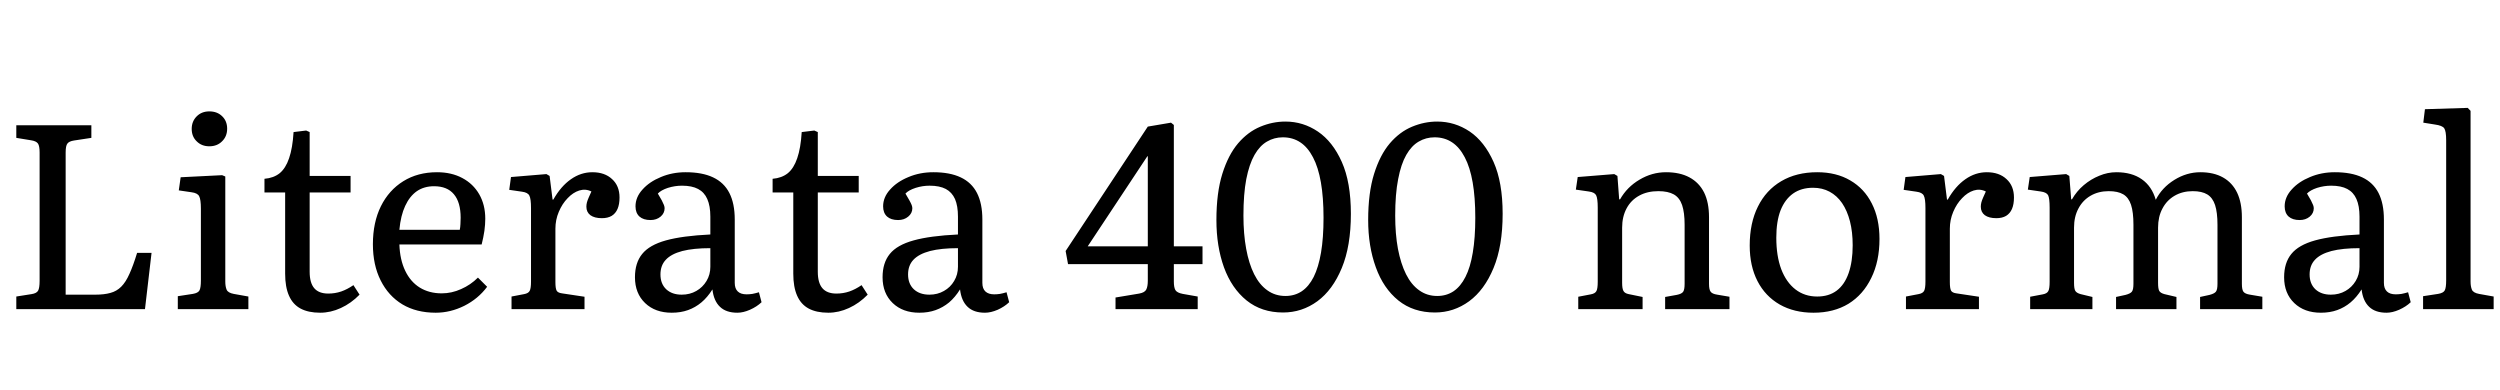 <svg xmlns="http://www.w3.org/2000/svg" xmlns:xlink="http://www.w3.org/1999/xlink" width="228.48" height="35.64"><path fill="black" d="M13.25 28.25L1.49 28.25L1.49 27.10L2.88 26.88Q3.34 26.81 3.48 26.57Q3.62 26.33 3.62 25.66L3.62 25.66L3.62 13.94Q3.62 13.34 3.47 13.12Q3.31 12.89 2.83 12.82L2.83 12.82L1.49 12.60L1.49 11.45L8.35 11.45L8.35 12.60L6.77 12.84Q6.31 12.91 6.16 13.12Q6 13.32 6 13.94L6 13.94L6 26.93L8.71 26.93Q9.53 26.93 10.09 26.77Q10.66 26.62 11.08 26.20Q11.50 25.78 11.83 25.03Q12.17 24.29 12.53 23.11L12.53 23.11L13.85 23.11L13.25 28.25ZM22.70 28.25L16.25 28.25L16.25 27.07L17.62 26.86Q18.10 26.78 18.23 26.54Q18.36 26.30 18.36 25.63L18.36 25.63L18.36 19.08Q18.36 18.22 18.20 17.93Q18.05 17.64 17.50 17.57L17.50 17.57L16.34 17.40L16.51 16.20L20.30 16.01L20.59 16.13L20.59 25.73Q20.59 26.18 20.71 26.47Q20.83 26.76 21.36 26.86L21.36 26.86L22.70 27.10L22.70 28.25ZM19.13 13.37L19.13 13.37Q18.43 13.37 17.98 12.92Q17.52 12.48 17.52 11.78L17.52 11.78Q17.52 11.09 17.98 10.63Q18.43 10.18 19.13 10.18L19.13 10.18Q19.85 10.18 20.30 10.62Q20.76 11.06 20.76 11.76L20.76 11.76Q20.76 12.46 20.30 12.91Q19.85 13.37 19.13 13.37ZM29.26 28.58L29.26 28.58Q28.18 28.58 27.47 28.20Q26.76 27.82 26.41 27.02Q26.06 26.23 26.06 25.01L26.06 25.01L26.06 17.59L24.17 17.59L24.17 16.34Q25.01 16.27 25.56 15.83Q26.11 15.38 26.42 14.46Q26.74 13.54 26.83 12.07L26.83 12.07L27.98 11.93L28.30 12.07L28.30 16.08L32.04 16.08L32.04 17.59L28.30 17.59L28.30 24.84Q28.30 25.85 28.72 26.34Q29.14 26.83 30 26.83L30 26.83Q30.62 26.83 31.18 26.64Q31.73 26.45 32.30 26.06L32.30 26.06L32.86 26.93Q32.09 27.72 31.15 28.15Q30.22 28.58 29.26 28.58ZM39.82 28.58L39.82 28.58Q38.06 28.58 36.78 27.82Q35.50 27.05 34.79 25.63Q34.08 24.22 34.08 22.32L34.08 22.32Q34.08 20.33 34.81 18.85Q35.54 17.38 36.86 16.56Q38.18 15.74 39.94 15.74L39.94 15.74Q41.26 15.74 42.25 16.27Q43.25 16.80 43.80 17.76Q44.35 18.72 44.35 19.99L44.35 19.99Q44.35 20.50 44.27 21.10Q44.18 21.70 44.02 22.34L44.02 22.34L36.50 22.34Q36.55 23.74 37.03 24.74Q37.51 25.75 38.36 26.28Q39.22 26.81 40.37 26.81L40.37 26.81Q41.28 26.81 42.14 26.42Q43.01 26.04 43.68 25.37L43.68 25.37L44.52 26.21Q43.70 27.31 42.43 27.95Q41.16 28.58 39.82 28.58ZM36.50 21L36.50 21L42.02 21Q42.07 20.76 42.08 20.48Q42.10 20.21 42.10 19.90L42.10 19.90Q42.10 18.48 41.48 17.75Q40.87 17.02 39.67 17.02L39.67 17.02Q38.76 17.02 38.10 17.47Q37.44 17.93 37.03 18.82Q36.62 19.70 36.50 21ZM53.42 28.25L46.75 28.25L46.75 27.10L47.90 26.88Q48.29 26.81 48.41 26.58Q48.53 26.35 48.53 25.73L48.53 25.73L48.53 19.01Q48.53 18.17 48.38 17.88Q48.24 17.59 47.71 17.52L47.71 17.52L46.54 17.35L46.70 16.18L49.94 15.91L50.23 16.08L50.50 18.24L50.57 18.24Q51.26 17.02 52.18 16.38Q53.09 15.74 54.14 15.74L54.14 15.74Q55.27 15.74 55.94 16.37Q56.62 16.99 56.62 18.05L56.62 18.05Q56.62 18.67 56.44 19.09Q56.26 19.51 55.90 19.73Q55.54 19.94 55.01 19.94L55.01 19.94Q54.34 19.94 53.96 19.67Q53.59 19.39 53.59 18.89L53.59 18.89Q53.59 18.70 53.64 18.50Q53.69 18.31 53.80 18.06Q53.90 17.81 54.05 17.50L54.05 17.50Q53.52 17.23 52.94 17.41Q52.37 17.59 51.88 18.11Q51.38 18.62 51.07 19.36Q50.76 20.09 50.76 20.90L50.76 20.90L50.76 25.78Q50.76 26.35 50.87 26.56Q50.98 26.76 51.36 26.81L51.36 26.81L53.42 27.12L53.42 28.25ZM61.39 28.58L61.39 28.58Q59.88 28.58 58.96 27.70Q58.03 26.81 58.03 25.34L58.03 25.34Q58.03 24.02 58.69 23.21Q59.35 22.39 60.86 21.97Q62.38 21.55 64.92 21.43L64.92 21.43L64.92 19.80Q64.92 18.82 64.64 18.19Q64.37 17.57 63.80 17.27Q63.24 16.97 62.33 16.97L62.33 16.97Q61.68 16.97 61.04 17.17Q60.41 17.38 60.12 17.69L60.12 17.69Q60.34 18.05 60.48 18.31Q60.62 18.58 60.68 18.74Q60.74 18.91 60.74 19.03L60.74 19.03Q60.74 19.49 60.37 19.80Q60.00 20.11 59.45 20.11L59.45 20.11Q58.80 20.11 58.44 19.79Q58.08 19.46 58.08 18.86L58.08 18.86Q58.08 18.02 58.72 17.32Q59.35 16.61 60.40 16.18Q61.44 15.74 62.66 15.74L62.66 15.74Q64.18 15.74 65.17 16.21Q66.17 16.68 66.66 17.64Q67.15 18.60 67.15 20.06L67.15 20.06L67.15 25.85Q67.15 26.38 67.43 26.64Q67.70 26.90 68.23 26.90L68.23 26.90Q68.50 26.90 68.76 26.86Q69.02 26.81 69.36 26.71L69.36 26.71L69.60 27.62Q69.17 28.03 68.54 28.31Q67.92 28.58 67.39 28.58L67.39 28.58Q66.36 28.58 65.80 28.04Q65.23 27.50 65.11 26.45L65.11 26.45Q64.66 27.17 64.10 27.64Q63.55 28.10 62.88 28.34Q62.21 28.58 61.39 28.58ZM62.30 26.93L62.30 26.93Q63.05 26.93 63.64 26.59Q64.22 26.26 64.57 25.68Q64.92 25.10 64.92 24.38L64.92 24.38L64.92 22.68Q63.38 22.68 62.36 22.94Q61.34 23.21 60.85 23.74Q60.36 24.26 60.36 25.08L60.36 25.08Q60.36 25.94 60.89 26.44Q61.42 26.93 62.30 26.93ZM75.70 28.58L75.70 28.58Q74.62 28.58 73.91 28.20Q73.20 27.82 72.85 27.02Q72.50 26.23 72.50 25.01L72.50 25.01L72.50 17.59L70.61 17.59L70.61 16.34Q71.45 16.27 72 15.83Q72.55 15.38 72.86 14.46Q73.18 13.54 73.27 12.07L73.27 12.07L74.42 11.93L74.74 12.07L74.74 16.08L78.48 16.08L78.48 17.59L74.74 17.59L74.74 24.84Q74.74 25.85 75.16 26.34Q75.58 26.83 76.44 26.83L76.44 26.83Q77.06 26.83 77.62 26.64Q78.17 26.45 78.74 26.06L78.74 26.06L79.30 26.93Q78.53 27.72 77.59 28.15Q76.66 28.58 75.70 28.58ZM84.02 28.58L84.02 28.58Q82.51 28.58 81.59 27.70Q80.66 26.81 80.66 25.34L80.66 25.34Q80.66 24.02 81.32 23.21Q81.98 22.39 83.50 21.97Q85.01 21.55 87.55 21.43L87.55 21.43L87.55 19.80Q87.55 18.82 87.28 18.19Q87 17.57 86.44 17.27Q85.87 16.97 84.96 16.97L84.96 16.97Q84.31 16.97 83.68 17.17Q83.04 17.38 82.75 17.69L82.75 17.69Q82.97 18.05 83.11 18.31Q83.26 18.58 83.32 18.74Q83.38 18.91 83.38 19.03L83.38 19.03Q83.38 19.49 83.00 19.80Q82.63 20.11 82.08 20.11L82.08 20.11Q81.43 20.11 81.07 19.79Q80.71 19.46 80.71 18.86L80.71 18.86Q80.71 18.02 81.35 17.32Q81.98 16.61 83.03 16.18Q84.07 15.74 85.30 15.74L85.30 15.74Q86.81 15.74 87.80 16.21Q88.80 16.68 89.29 17.64Q89.78 18.60 89.78 20.06L89.78 20.06L89.78 25.85Q89.78 26.38 90.06 26.64Q90.34 26.90 90.86 26.90L90.86 26.90Q91.13 26.90 91.39 26.86Q91.66 26.81 91.99 26.71L91.99 26.71L92.23 27.62Q91.80 28.03 91.18 28.31Q90.55 28.58 90.02 28.58L90.02 28.58Q88.99 28.58 88.43 28.04Q87.86 27.50 87.74 26.45L87.74 26.45Q87.29 27.17 86.74 27.64Q86.18 28.10 85.51 28.34Q84.84 28.58 84.02 28.58ZM84.94 26.93L84.94 26.93Q85.68 26.93 86.27 26.59Q86.86 26.26 87.20 25.68Q87.55 25.10 87.55 24.38L87.55 24.38L87.55 22.68Q86.02 22.68 85.00 22.94Q83.98 23.21 83.48 23.74Q82.99 24.26 82.99 25.08L82.99 25.08Q82.99 25.94 83.52 26.44Q84.05 26.93 84.94 26.93ZM109.46 28.25L101.95 28.25L101.95 27.19L104.11 26.83Q104.62 26.74 104.76 26.46Q104.90 26.18 104.90 25.66L104.90 25.66L104.90 24.14L97.61 24.14L97.39 22.94L104.90 11.57L107.02 11.21L107.28 11.42L107.28 22.51L109.90 22.51L109.90 24.14L107.28 24.14L107.28 25.73Q107.28 26.26 107.42 26.51Q107.57 26.76 108.10 26.86L108.10 26.86L109.46 27.10L109.46 28.25ZM104.86 14.28L99.41 22.51L104.90 22.51L104.90 14.28L104.86 14.28ZM117.26 28.56L117.26 28.56Q115.30 28.56 113.93 27.46Q112.56 26.35 111.86 24.43Q111.17 22.51 111.17 20.11L111.17 20.11Q111.17 17.62 111.71 15.89Q112.25 14.16 113.15 13.10Q114.05 12.05 115.18 11.58Q116.30 11.11 117.48 11.11L117.48 11.11Q119.09 11.11 120.44 12.02Q121.80 12.94 122.63 14.80Q123.46 16.66 123.46 19.54L123.46 19.54Q123.46 22.49 122.63 24.49Q121.80 26.50 120.40 27.53Q118.99 28.56 117.26 28.56ZM117.48 27.05L117.48 27.05Q118.32 27.05 118.97 26.62Q119.62 26.18 120.06 25.31Q120.50 24.43 120.73 23.09Q120.96 21.74 120.96 19.90L120.96 19.90Q120.96 18.05 120.72 16.67Q120.48 15.29 120 14.38Q119.52 13.46 118.84 13.01Q118.15 12.55 117.24 12.55L117.24 12.55Q116.45 12.55 115.79 12.94Q115.13 13.32 114.65 14.16Q114.17 15 113.90 16.37Q113.64 17.74 113.64 19.70L113.64 19.70Q113.64 21.38 113.89 22.74Q114.14 24.10 114.62 25.06Q115.10 26.02 115.82 26.53Q116.54 27.05 117.48 27.05ZM131.14 28.56L131.14 28.56Q129.17 28.56 127.80 27.46Q126.43 26.35 125.74 24.43Q125.04 22.51 125.04 20.11L125.04 20.11Q125.04 17.62 125.58 15.89Q126.12 14.16 127.02 13.10Q127.92 12.05 129.05 11.58Q130.18 11.11 131.35 11.11L131.35 11.11Q132.96 11.11 134.32 12.02Q135.67 12.94 136.50 14.80Q137.33 16.66 137.33 19.54L137.33 19.54Q137.33 22.49 136.50 24.49Q135.67 26.50 134.27 27.53Q132.86 28.56 131.14 28.56ZM131.35 27.05L131.35 27.05Q132.19 27.05 132.84 26.62Q133.49 26.18 133.93 25.31Q134.38 24.43 134.60 23.09Q134.83 21.74 134.83 19.90L134.83 19.90Q134.83 18.05 134.59 16.67Q134.35 15.29 133.87 14.38Q133.39 13.46 132.71 13.01Q132.02 12.55 131.11 12.55L131.11 12.55Q130.32 12.55 129.66 12.94Q129 13.32 128.52 14.16Q128.04 15 127.78 16.37Q127.51 17.74 127.51 19.70L127.51 19.70Q127.51 21.38 127.76 22.74Q128.02 24.10 128.50 25.06Q128.98 26.02 129.70 26.53Q130.42 27.05 131.35 27.05ZM150.12 28.25L144.24 28.25L144.24 27.12L145.39 26.90Q145.78 26.83 145.90 26.60Q146.02 26.38 146.02 25.75L146.02 25.75L146.02 18.98Q146.02 18.12 145.87 17.84Q145.73 17.57 145.20 17.50L145.20 17.50L144.02 17.33L144.19 16.18L147.53 15.91L147.82 16.08L147.98 18.22L148.06 18.22Q148.70 17.09 149.84 16.42Q150.98 15.74 152.26 15.74L152.26 15.74Q153.53 15.74 154.40 16.21Q155.28 16.68 155.74 17.59Q156.19 18.50 156.19 19.85L156.19 19.85L156.19 25.94Q156.19 26.47 156.34 26.66Q156.48 26.86 156.94 26.93L156.94 26.93L158.06 27.12L158.06 28.25L152.18 28.25L152.18 27.14L153.24 26.95Q153.70 26.86 153.83 26.66Q153.96 26.47 153.96 25.94L153.96 25.94L153.96 20.54Q153.96 19.42 153.73 18.74Q153.50 18.07 152.98 17.77Q152.45 17.47 151.56 17.47L151.56 17.47Q150.55 17.47 149.81 17.88Q149.06 18.29 148.66 19.04Q148.25 19.80 148.25 20.81L148.25 20.81L148.25 25.85Q148.25 26.38 148.37 26.59Q148.49 26.81 148.85 26.88L148.85 26.88L150.12 27.14L150.12 28.25ZM165.74 28.58L165.74 28.58Q163.97 28.58 162.65 27.83Q161.33 27.07 160.62 25.69Q159.91 24.31 159.91 22.44L159.91 22.44Q159.91 20.38 160.66 18.88Q161.40 17.38 162.79 16.56Q164.18 15.74 166.08 15.74L166.08 15.74Q167.83 15.74 169.10 16.49Q170.38 17.23 171.07 18.60Q171.77 19.97 171.77 21.84L171.77 21.84Q171.77 23.88 171.02 25.40Q170.28 26.93 168.94 27.76Q167.59 28.58 165.74 28.58ZM166.08 27.10L166.08 27.10Q167.14 27.10 167.86 26.56Q168.58 26.02 168.95 24.96Q169.32 23.90 169.32 22.42L169.32 22.42Q169.32 21.19 169.07 20.22Q168.82 19.25 168.35 18.56Q167.88 17.88 167.21 17.52Q166.54 17.16 165.70 17.16L165.70 17.16Q164.62 17.16 163.87 17.69Q163.13 18.22 162.73 19.22Q162.34 20.23 162.34 21.72L162.34 21.72Q162.34 23.40 162.79 24.60Q163.25 25.80 164.09 26.45Q164.93 27.10 166.08 27.10ZM180.86 28.25L174.19 28.25L174.19 27.10L175.34 26.88Q175.73 26.81 175.85 26.58Q175.97 26.35 175.97 25.73L175.97 25.73L175.97 19.01Q175.97 18.17 175.82 17.88Q175.68 17.59 175.15 17.52L175.15 17.52L173.98 17.35L174.14 16.18L177.38 15.91L177.67 16.08L177.94 18.24L178.01 18.24Q178.70 17.02 179.62 16.38Q180.53 15.74 181.58 15.74L181.58 15.74Q182.71 15.74 183.38 16.37Q184.06 16.99 184.06 18.05L184.06 18.05Q184.06 18.67 183.88 19.09Q183.70 19.51 183.34 19.73Q182.98 19.94 182.45 19.94L182.45 19.94Q181.78 19.94 181.40 19.67Q181.03 19.39 181.03 18.89L181.03 18.89Q181.03 18.70 181.08 18.50Q181.13 18.31 181.24 18.06Q181.34 17.81 181.49 17.50L181.49 17.50Q180.96 17.23 180.38 17.41Q179.81 17.59 179.32 18.11Q178.82 18.62 178.51 19.36Q178.20 20.09 178.20 20.90L178.20 20.90L178.20 25.78Q178.20 26.35 178.31 26.56Q178.42 26.76 178.80 26.81L178.80 26.81L180.86 27.12L180.86 28.25ZM191.23 28.25L185.54 28.25L185.54 27.12L186.70 26.90Q187.08 26.83 187.20 26.60Q187.32 26.38 187.32 25.75L187.32 25.75L187.32 18.98Q187.32 18.12 187.18 17.84Q187.03 17.57 186.50 17.50L186.50 17.50L185.33 17.33L185.50 16.18L188.83 15.91L189.12 16.08L189.29 18.22L189.36 18.22Q189.79 17.47 190.44 16.92Q191.09 16.37 191.86 16.06Q192.62 15.74 193.42 15.74L193.42 15.74Q194.83 15.74 195.74 16.38Q196.66 17.02 197.02 18.26L197.02 18.26Q197.59 17.14 198.72 16.44Q199.85 15.74 201.10 15.74L201.10 15.74Q202.32 15.74 203.17 16.22Q204.02 16.70 204.46 17.62Q204.89 18.53 204.89 19.85L204.89 19.85L204.89 25.94Q204.89 26.47 205.03 26.66Q205.18 26.86 205.63 26.93L205.63 26.93L206.76 27.12L206.76 28.25L201.07 28.25L201.07 27.14L201.94 26.95Q202.39 26.83 202.52 26.65Q202.66 26.47 202.66 25.94L202.66 25.94L202.66 20.54Q202.66 19.42 202.44 18.74Q202.22 18.07 201.73 17.77Q201.24 17.47 200.40 17.47L200.40 17.47Q199.46 17.47 198.74 17.89Q198.02 18.31 197.63 19.06Q197.23 19.80 197.23 20.81L197.23 20.81L197.23 25.85Q197.23 26.40 197.34 26.59Q197.45 26.78 197.81 26.88L197.81 26.88L198.91 27.14L198.91 28.25L193.39 28.25L193.39 27.14L194.26 26.95Q194.71 26.83 194.84 26.65Q194.98 26.47 194.98 25.94L194.98 25.94L194.98 20.54Q194.98 19.39 194.76 18.72Q194.54 18.05 194.05 17.76Q193.56 17.47 192.72 17.47L192.72 17.47Q191.78 17.47 191.06 17.89Q190.34 18.31 189.95 19.06Q189.55 19.80 189.55 20.81L189.55 20.81L189.55 25.85Q189.55 26.40 189.67 26.59Q189.79 26.78 190.15 26.88L190.15 26.88L191.23 27.14L191.23 28.25ZM212.11 28.58L212.11 28.58Q210.60 28.58 209.68 27.70Q208.75 26.81 208.75 25.34L208.75 25.34Q208.75 24.02 209.41 23.21Q210.07 22.39 211.58 21.97Q213.10 21.55 215.64 21.43L215.64 21.43L215.64 19.80Q215.64 18.82 215.36 18.19Q215.09 17.57 214.52 17.27Q213.96 16.97 213.05 16.97L213.05 16.97Q212.40 16.97 211.76 17.17Q211.13 17.38 210.84 17.69L210.84 17.69Q211.06 18.05 211.20 18.31Q211.34 18.58 211.40 18.74Q211.46 18.91 211.46 19.03L211.46 19.03Q211.46 19.49 211.09 19.80Q210.72 20.11 210.17 20.11L210.17 20.11Q209.52 20.11 209.16 19.79Q208.80 19.46 208.80 18.86L208.80 18.86Q208.80 18.02 209.44 17.32Q210.07 16.61 211.12 16.18Q212.16 15.74 213.38 15.74L213.38 15.74Q214.90 15.74 215.89 16.21Q216.89 16.68 217.38 17.64Q217.87 18.60 217.87 20.06L217.87 20.06L217.87 25.85Q217.87 26.38 218.15 26.64Q218.42 26.90 218.95 26.90L218.95 26.90Q219.22 26.90 219.48 26.86Q219.74 26.81 220.08 26.71L220.08 26.71L220.32 27.62Q219.89 28.03 219.26 28.31Q218.64 28.58 218.11 28.58L218.11 28.58Q217.08 28.58 216.52 28.04Q215.95 27.50 215.83 26.45L215.83 26.45Q215.38 27.17 214.82 27.64Q214.27 28.10 213.60 28.34Q212.93 28.58 212.11 28.58ZM213.02 26.93L213.02 26.93Q213.77 26.93 214.36 26.59Q214.94 26.26 215.29 25.68Q215.64 25.10 215.64 24.38L215.64 24.38L215.64 22.68Q214.10 22.68 213.08 22.94Q212.06 23.21 211.57 23.74Q211.08 24.26 211.08 25.08L211.08 25.08Q211.08 25.94 211.61 26.44Q212.14 26.93 213.02 26.93ZM227.90 28.25L221.45 28.25L221.45 27.07L222.82 26.86Q223.30 26.78 223.43 26.54Q223.56 26.30 223.56 25.63L223.56 25.63L223.56 12.82Q223.56 11.98 223.38 11.72Q223.20 11.47 222.53 11.38L222.53 11.38L221.47 11.21L221.62 9.98L225.53 9.86L225.79 10.13L225.79 25.73Q225.79 26.18 225.91 26.47Q226.03 26.76 226.56 26.86L226.56 26.86L227.90 27.10L227.90 28.25Z"/></svg>